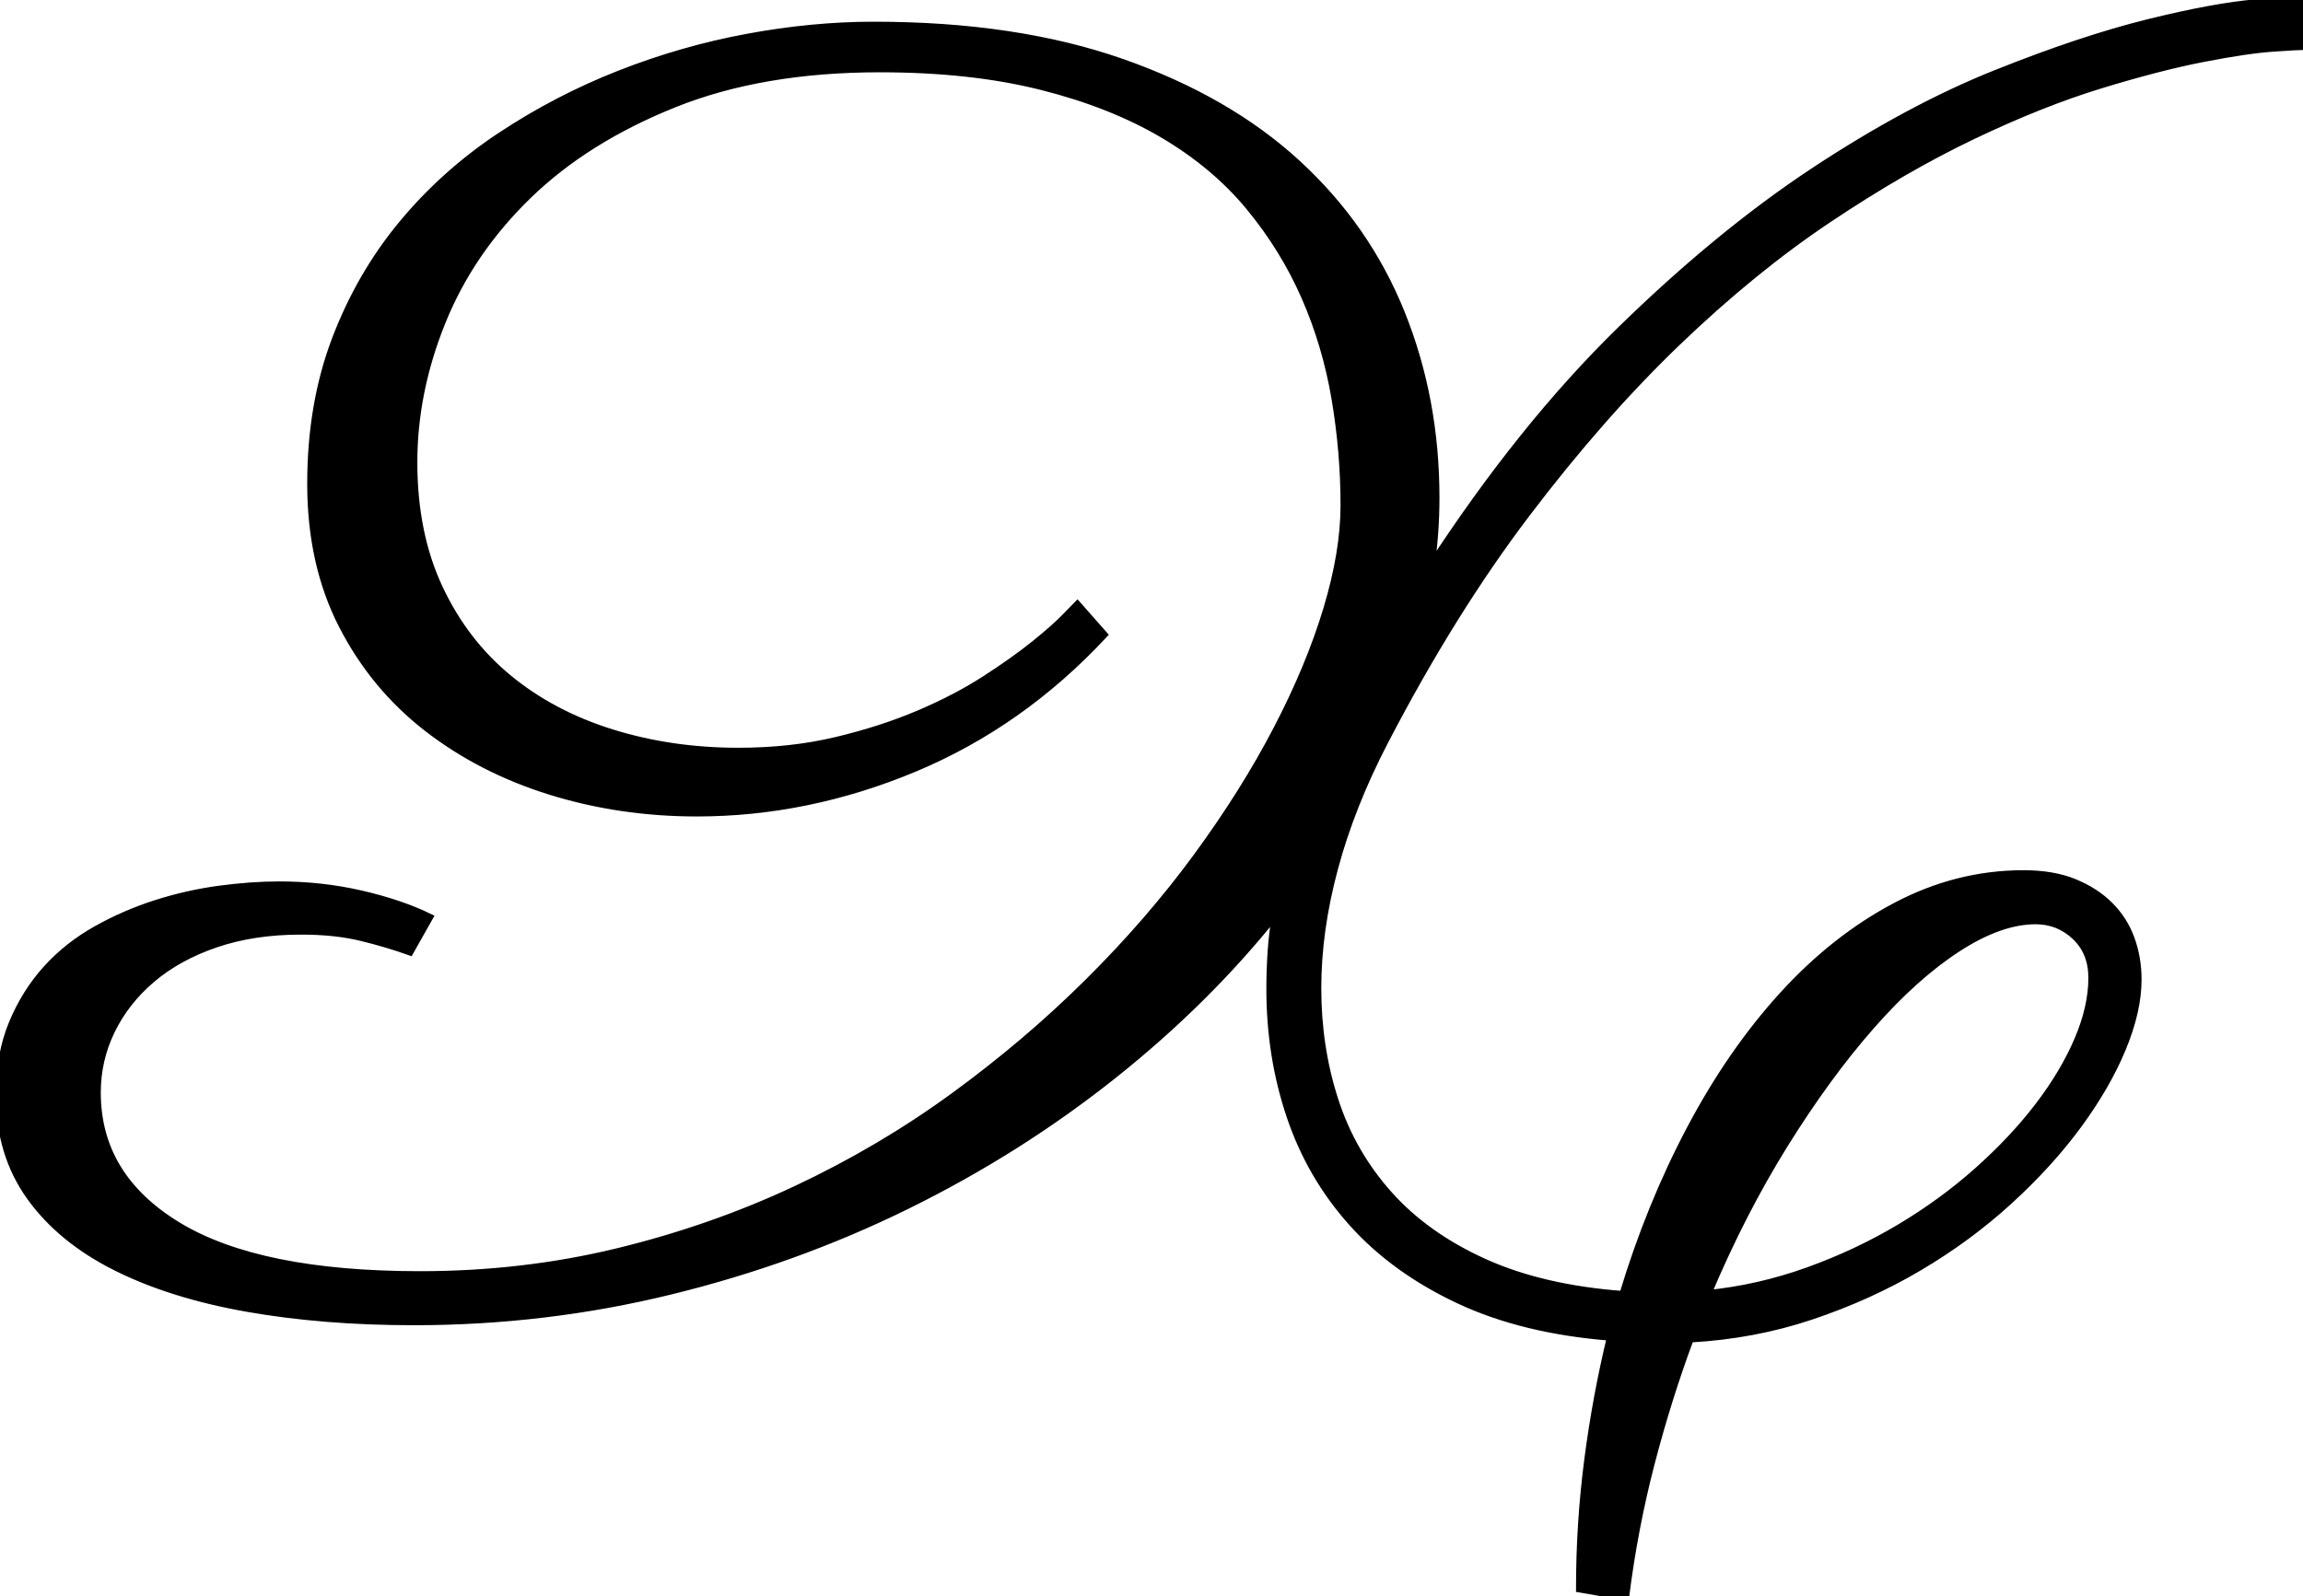 <svg width="260.742" height="180.762" viewBox="0 0 260.742 180.762" xmlns="http://www.w3.org/2000/svg"><g id="svgGroup" stroke-linecap="round" fill-rule="evenodd" font-size="9pt" stroke="#000" stroke-width="0.25mm" fill="#000" style="stroke:#000;stroke-width:0.25mm;fill:#000"><path d="M 121.973 68.555 L 124.903 71.875 Q 115.528 81.934 103.467 86.963 Q 91.406 91.992 78.906 91.992 Q 70.215 91.992 62.354 89.551 Q 54.492 87.109 48.438 82.422 Q 42.383 77.734 38.819 70.801 Q 35.254 63.867 35.254 54.785 Q 35.254 45.801 38.037 38.477 Q 40.821 31.152 45.606 25.391 Q 50.391 19.629 56.739 15.43 Q 63.086 11.23 70.166 8.447 Q 77.246 5.664 84.619 4.297 Q 91.992 2.93 98.926 2.93 Q 115.039 2.93 127.002 7.129 Q 138.965 11.328 146.826 18.555 Q 154.688 25.781 158.594 35.498 Q 162.5 45.215 162.5 56.348 Q 162.5 60.449 161.914 64.355 Q 172.266 48.438 183.447 37.5 Q 194.629 26.563 205.42 19.434 Q 216.211 12.305 225.977 8.398 Q 235.742 4.492 243.262 2.637 Q 250.781 0.781 255.469 0.391 Q 260.156 0 260.742 0 L 260.742 5.176 Q 260.449 5.176 257.471 5.371 Q 254.492 5.566 249.463 6.543 Q 244.434 7.52 237.744 9.57 Q 231.055 11.621 223.291 15.332 Q 215.528 19.043 206.983 24.756 Q 198.438 30.469 189.844 38.721 Q 181.25 46.973 172.803 58.105 Q 164.356 69.238 156.739 83.887 Q 152.93 91.211 151.026 98.291 Q 149.121 105.371 149.121 111.914 Q 149.121 118.652 151.074 124.658 Q 153.028 130.664 157.227 135.352 Q 161.426 140.039 168.018 143.018 Q 174.61 145.996 183.789 146.68 Q 186.817 136.621 191.406 127.93 Q 195.996 119.238 201.856 112.793 Q 207.715 106.348 214.649 102.686 Q 221.582 99.023 229.102 99.023 Q 232.422 99.023 234.815 100 Q 237.207 100.977 238.819 102.588 Q 240.43 104.199 241.211 106.348 Q 241.992 108.496 241.992 110.938 Q 241.992 114.453 240.235 118.701 Q 238.477 122.949 235.254 127.344 Q 232.031 131.738 227.442 135.938 Q 222.852 140.137 217.237 143.457 Q 211.621 146.777 205.078 148.975 Q 198.535 151.172 191.309 151.563 Q 188.77 158.398 186.865 165.723 Q 184.961 173.047 183.985 180.762 L 178.906 179.883 Q 178.906 172.559 179.834 165.381 Q 180.762 158.203 182.422 151.367 Q 172.461 150.586 165.186 147.168 Q 157.91 143.75 153.174 138.477 Q 148.438 133.203 146.143 126.416 Q 143.848 119.629 143.848 112.012 Q 143.848 109.863 143.994 107.715 Q 144.141 105.566 144.531 103.32 Q 136.621 113.281 125.928 121.777 Q 115.235 130.273 102.637 136.475 Q 90.039 142.676 75.879 146.143 Q 61.719 149.609 46.875 149.609 Q 36.621 149.609 28.028 148.096 Q 19.434 146.582 13.184 143.457 Q 6.934 140.332 3.467 135.498 Q 0 130.664 0 124.023 Q 0 119.434 1.465 115.918 Q 2.93 112.402 5.322 109.766 Q 7.715 107.129 10.938 105.322 Q 14.16 103.516 17.676 102.393 Q 21.192 101.27 24.805 100.781 Q 28.418 100.293 31.641 100.293 Q 36.426 100.293 40.869 101.318 Q 45.313 102.344 48.535 103.906 L 46.387 107.715 Q 43.946 106.836 40.967 106.104 Q 37.989 105.371 34.082 105.371 Q 28.711 105.371 24.414 106.836 Q 20.117 108.301 17.139 110.84 Q 14.16 113.379 12.549 116.699 Q 10.938 120.02 10.938 123.73 Q 10.938 133.301 20.117 138.867 Q 29.297 144.434 47.559 144.434 Q 59.18 144.434 69.873 141.846 Q 80.567 139.258 90.137 134.766 Q 99.707 130.273 108.008 124.219 Q 116.309 118.164 123.242 111.279 Q 130.176 104.395 135.547 97.07 Q 140.918 89.746 144.629 82.617 Q 148.34 75.488 150.293 68.994 Q 152.246 62.5 152.246 57.227 Q 152.246 51.172 151.221 45.117 Q 150.196 39.063 147.803 33.594 Q 145.41 28.125 141.504 23.389 Q 137.598 18.652 131.739 15.186 Q 125.879 11.719 117.92 9.717 Q 109.961 7.715 99.61 7.715 Q 86.231 7.715 76.27 11.719 Q 66.309 15.723 59.766 22.07 Q 53.223 28.418 50 36.377 Q 46.778 44.336 46.778 52.344 Q 46.778 60.449 49.658 66.602 Q 52.539 72.754 57.52 76.855 Q 62.5 80.957 69.239 83.057 Q 75.977 85.156 83.594 85.156 Q 89.551 85.156 94.678 83.936 Q 99.805 82.715 104.053 80.908 Q 108.301 79.102 111.621 76.953 Q 114.942 74.805 117.237 72.949 Q 119.531 71.094 120.703 69.873 Q 121.875 68.652 121.973 68.555 Z M 230.469 104.199 Q 226.465 104.199 221.631 107.324 Q 216.797 110.449 211.817 116.113 Q 206.836 121.777 202.002 129.541 Q 197.168 137.305 193.262 146.582 Q 199.121 145.996 204.688 143.994 Q 210.254 141.992 215.088 139.111 Q 219.922 136.23 223.926 132.666 Q 227.93 129.102 230.811 125.342 Q 233.692 121.582 235.303 117.822 Q 236.914 114.063 236.914 110.742 Q 236.914 107.813 235.01 106.006 Q 233.106 104.199 230.469 104.199 Z" id="0" vector-effect="non-scaling-stroke"/></g></svg>